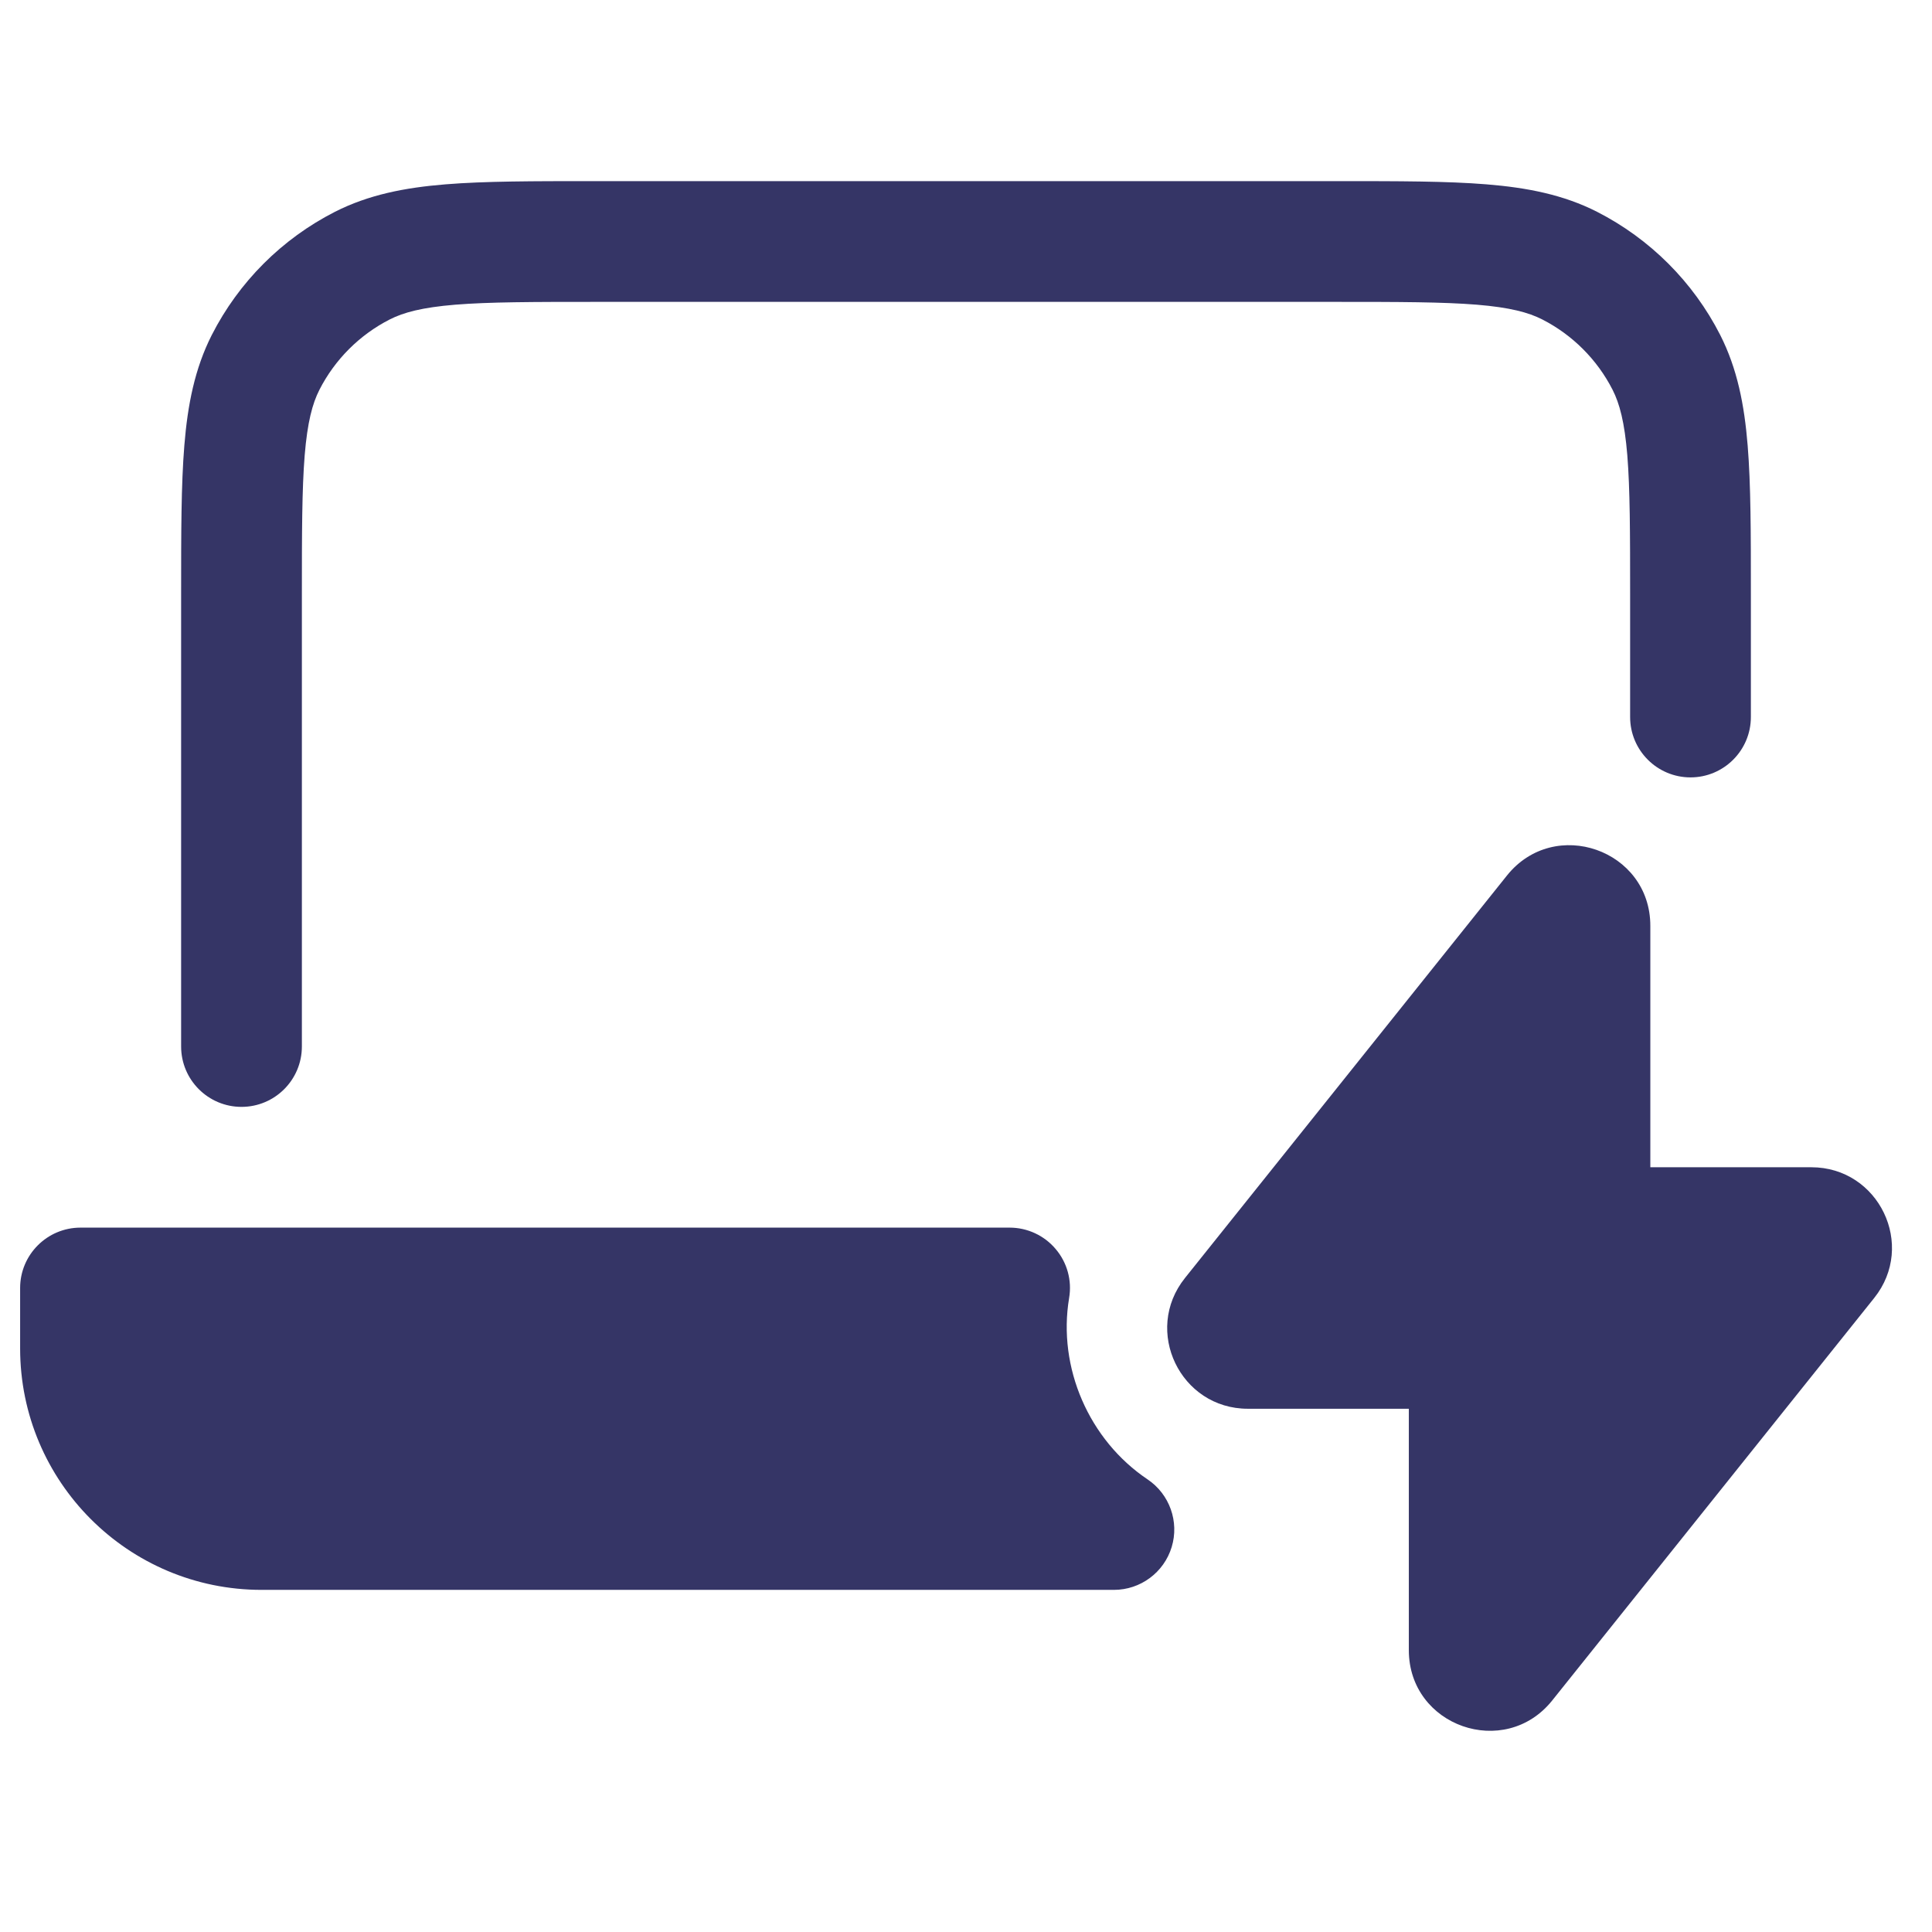 <svg width="24" height="24" viewBox="0 0 24 24" fill="none" xmlns="http://www.w3.org/2000/svg">
<path d="M7.368 2.25H16.632C17.375 2.25 17.978 2.25 18.467 2.29C18.972 2.331 19.422 2.419 19.839 2.631C20.497 2.967 21.033 3.502 21.369 4.161C21.581 4.579 21.669 5.028 21.71 5.533C21.75 6.022 21.75 6.625 21.75 7.368V8.907C21.75 9.321 21.414 9.657 21 9.657C20.586 9.657 20.25 9.321 20.25 8.907V7.4C20.25 6.618 20.249 6.076 20.215 5.655C20.181 5.243 20.119 5.013 20.032 4.842C19.84 4.466 19.534 4.16 19.158 3.968C18.987 3.881 18.757 3.819 18.345 3.785C17.924 3.751 17.382 3.75 16.6 3.75H7.4C6.618 3.75 6.076 3.751 5.655 3.785C5.243 3.819 5.013 3.881 4.842 3.968C4.466 4.16 4.16 4.466 3.968 4.842C3.881 5.013 3.819 5.243 3.785 5.655C3.751 6.076 3.75 6.618 3.75 7.4V13C3.75 13.414 3.414 13.75 3 13.75C2.586 13.75 2.25 13.414 2.25 13L2.25 7.368C2.25 6.625 2.25 6.022 2.29 5.533C2.331 5.028 2.419 4.579 2.631 4.161C2.967 3.502 3.502 2.967 4.161 2.631C4.579 2.419 5.028 2.331 5.533 2.29C6.022 2.25 6.625 2.25 7.368 2.25Z" fill="#353566"/>
<path d="M1 15.25C0.586 15.25 0.25 15.586 0.25 16V16.75C0.25 18.407 1.593 19.75 3.25 19.75H13.837C14.167 19.75 14.459 19.534 14.555 19.218C14.651 18.903 14.529 18.561 14.255 18.377C13.53 17.89 13.136 16.991 13.281 16.124C13.318 15.907 13.257 15.684 13.114 15.516C12.972 15.347 12.762 15.25 12.542 15.25H1Z" fill="#353566"/>
<path d="M18.72 10.876C19.31 10.139 20.501 10.555 20.501 11.501V14.5H22.501C23.339 14.5 23.806 15.469 23.282 16.124L19.282 21.124C18.692 21.861 17.501 21.445 17.501 20.499V17.5H15.501C14.663 17.5 14.196 16.531 14.72 15.876L18.72 10.876Z" fill="#353566"/>
</svg>
